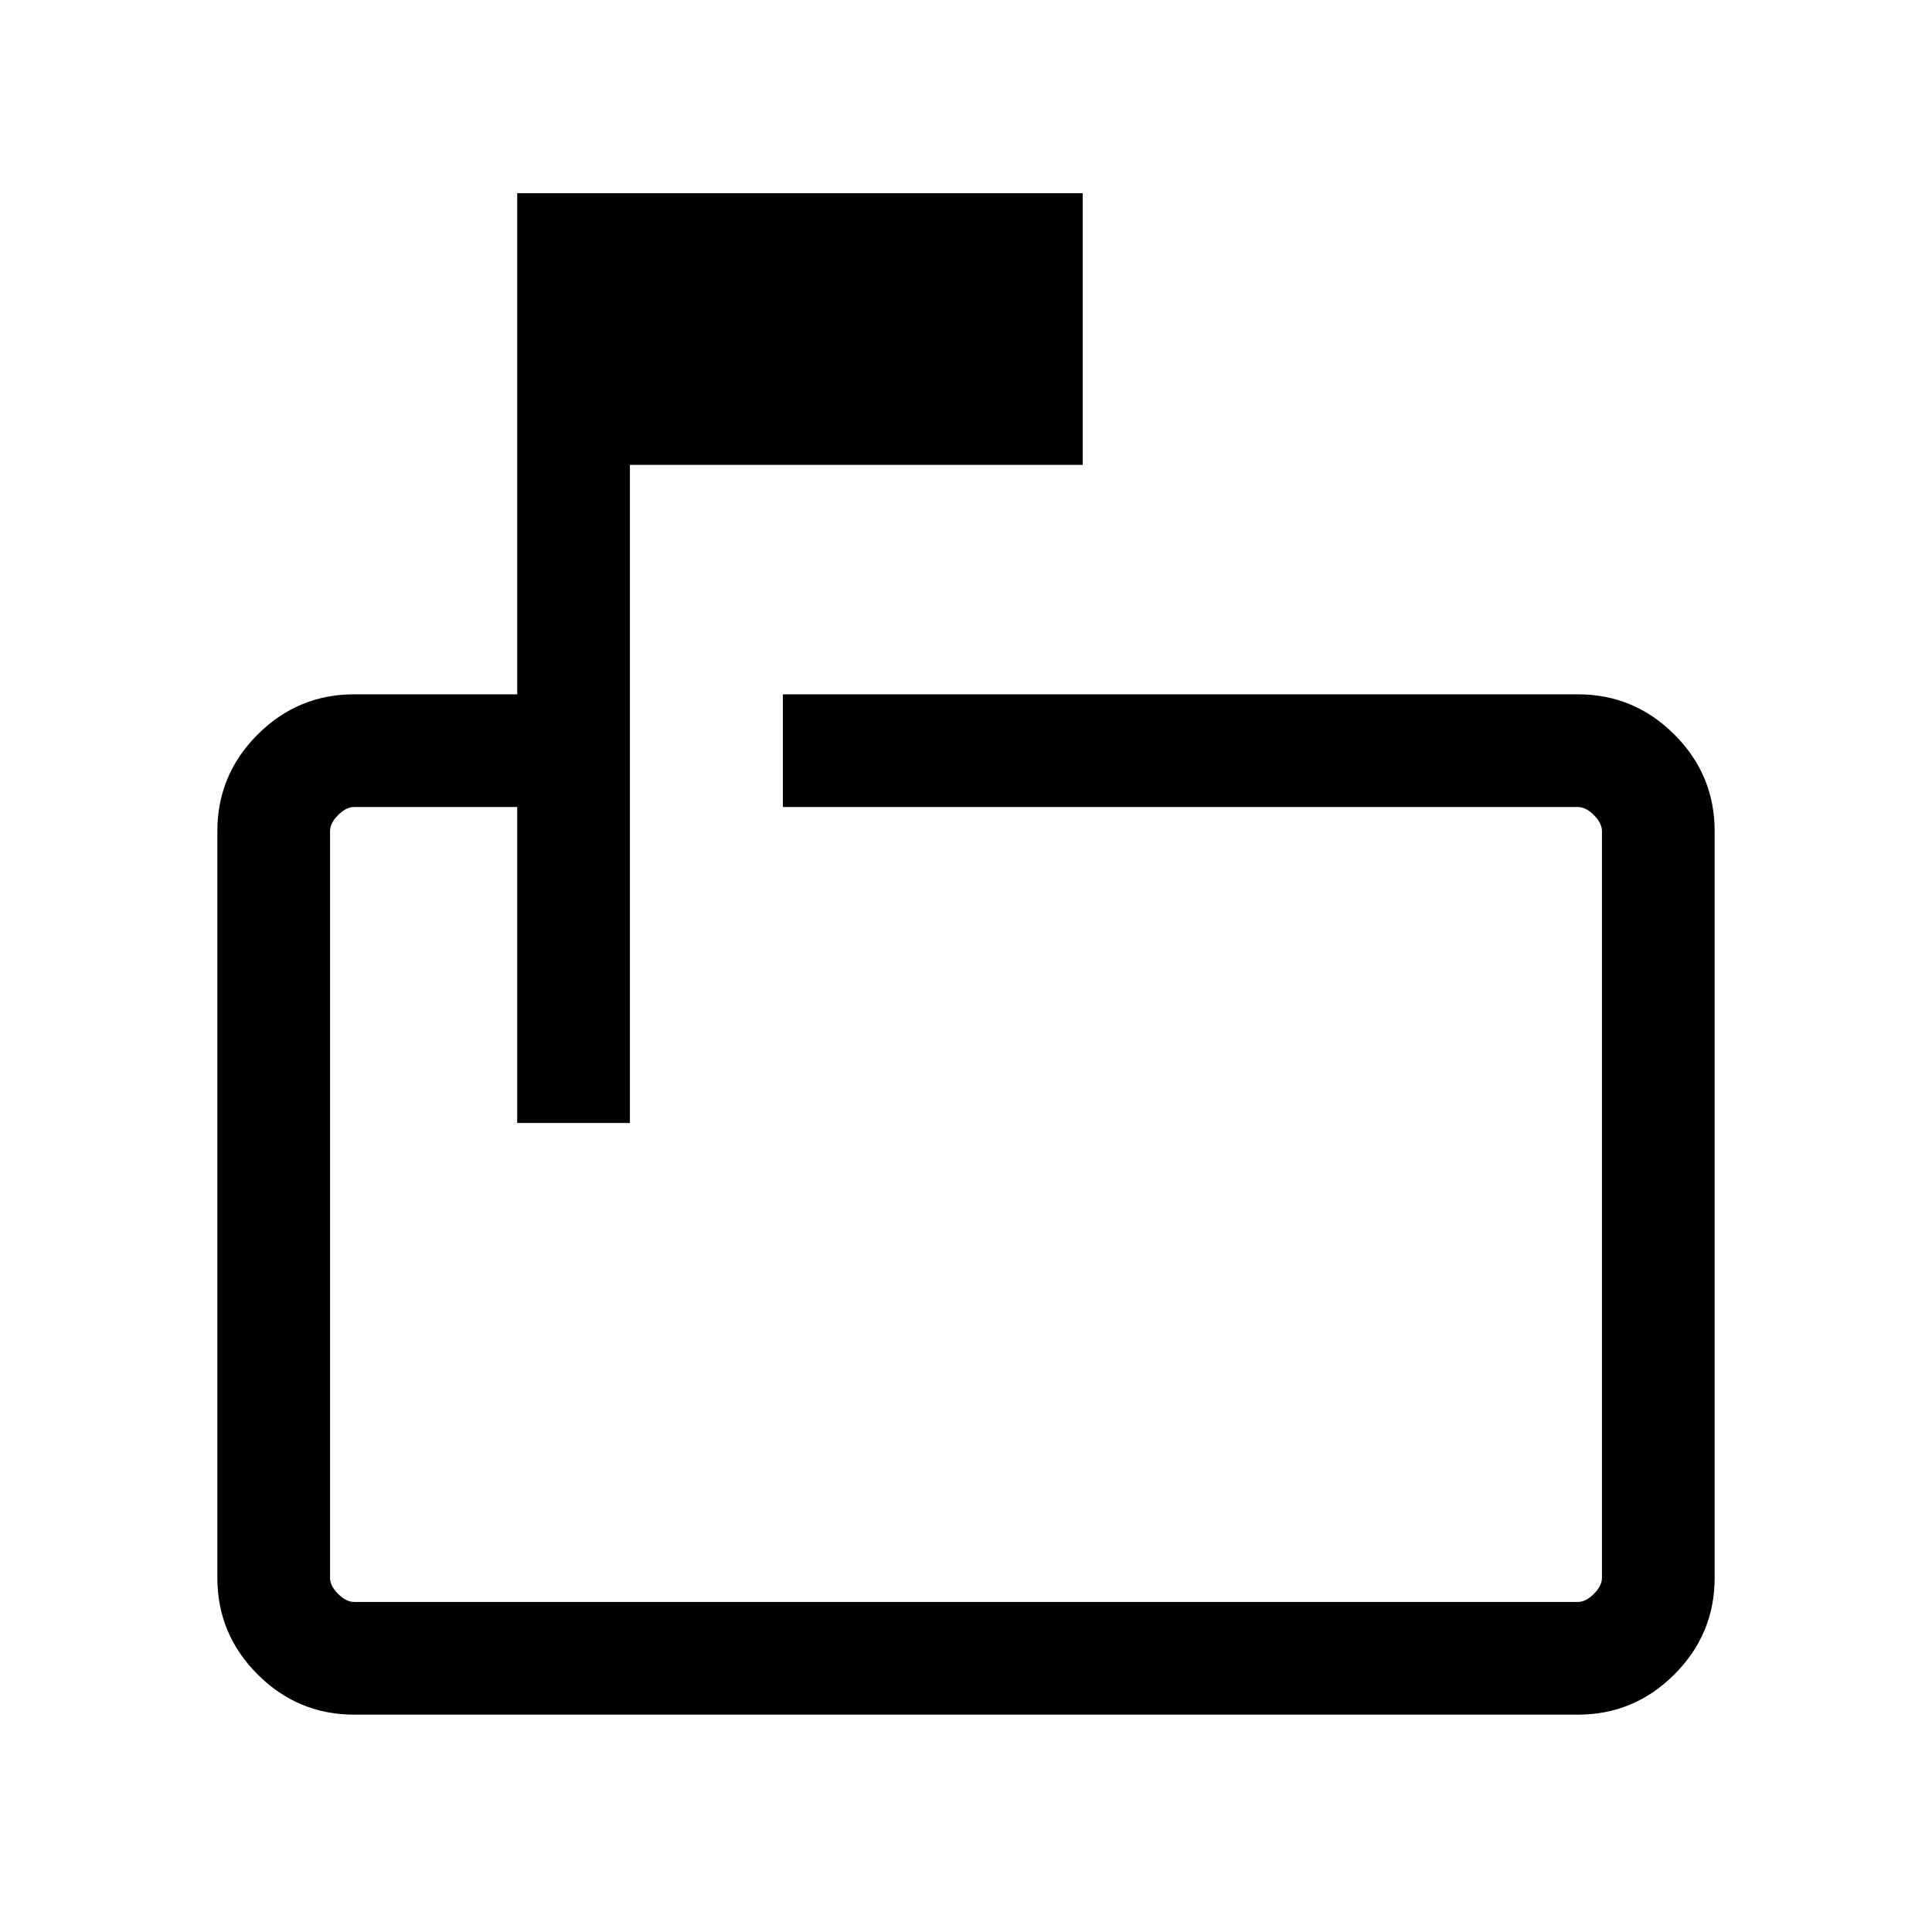 <svg xmlns="http://www.w3.org/2000/svg" height="24" width="24"><path d="M6.425 13.95v-3.925H4.4q-.1 0-.2.1t-.1.2V19.6q0 .1.1.2t.2.1h15.2q.1 0 .2-.1t.1-.2v-9.275q0-.1-.1-.2t-.2-.1H9.725v-1.4H19.6q.7 0 1.2.5t.5 1.2V19.6q0 .7-.5 1.2t-1.2.5H4.4q-.7 0-1.2-.5t-.5-1.2v-9.275q0-.7.5-1.2t1.2-.5h2.025V2.4h7.025v3.375H7.825v8.175ZM4.1 10.025v3.925-3.925V19.9v-9.875Z"/></svg>